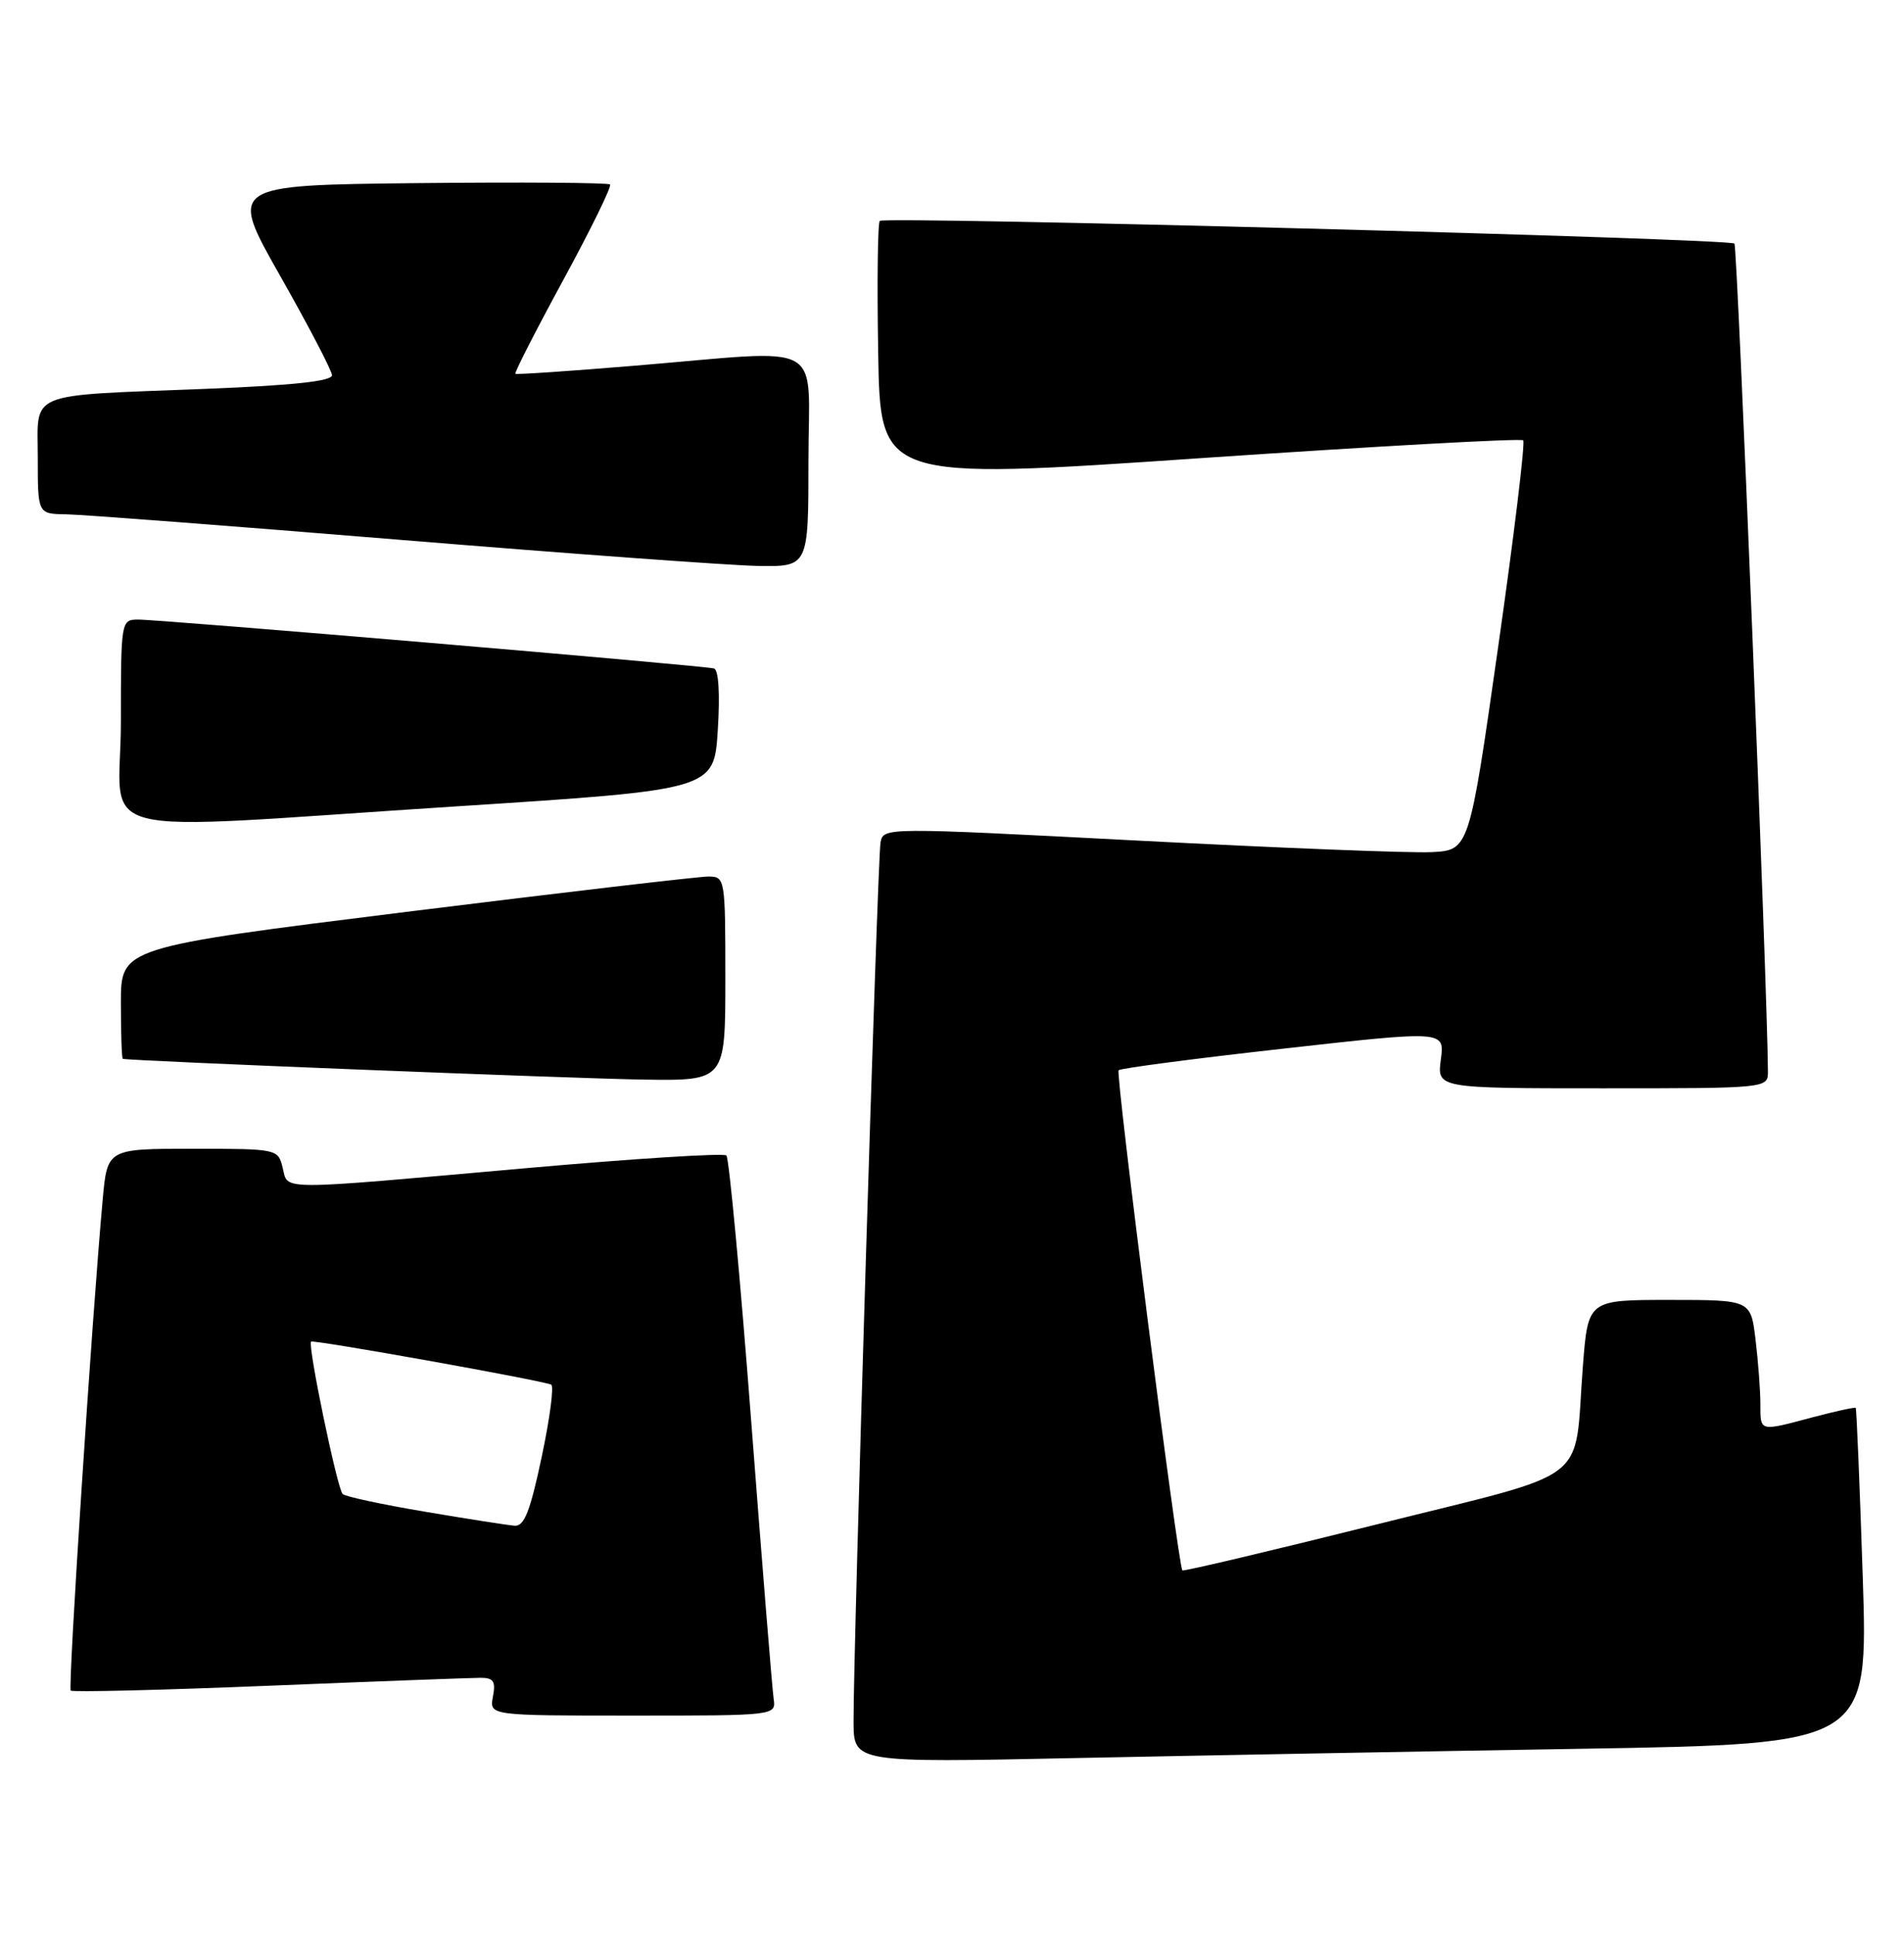 <?xml version="1.0" encoding="UTF-8" standalone="no"?>
<!DOCTYPE svg PUBLIC "-//W3C//DTD SVG 1.1//EN" "http://www.w3.org/Graphics/SVG/1.1/DTD/svg11.dtd" >
<svg xmlns="http://www.w3.org/2000/svg" xmlns:xlink="http://www.w3.org/1999/xlink" version="1.1" viewBox="0 0 252 256">
 <g >
 <path fill="currentColor"
d=" M 209.38 231.39 C 247.26 230.76 247.26 230.76 246.54 208.63 C 246.14 196.46 245.72 186.40 245.61 186.29 C 245.50 186.17 242.95 186.73 239.95 187.52 C 232.78 189.43 233.00 189.49 232.99 185.75 C 232.99 183.96 232.70 180.14 232.35 177.25 C 231.72 172.00 231.72 172.00 220.95 172.00 C 210.18 172.00 210.18 172.00 209.50 180.75 C 208.26 196.71 211.22 194.44 182.07 201.74 C 168.14 205.22 156.63 207.94 156.49 207.79 C 155.92 207.11 147.62 142.05 148.05 141.61 C 148.32 141.35 158.14 140.06 169.88 138.75 C 191.21 136.36 191.21 136.36 190.70 140.18 C 190.19 144.00 190.19 144.00 212.10 144.00 C 234.00 144.00 234.00 144.00 233.99 141.75 C 233.94 131.26 229.95 32.62 229.56 32.23 C 228.90 31.56 117.07 28.60 116.44 29.23 C 116.17 29.50 116.07 37.32 116.23 46.61 C 116.50 63.51 116.50 63.51 158.79 60.63 C 182.05 59.05 201.31 57.98 201.60 58.26 C 201.88 58.54 200.39 70.86 198.28 85.64 C 194.45 112.50 194.45 112.50 189.48 112.75 C 186.74 112.89 169.29 112.20 150.71 111.23 C 116.92 109.47 116.92 109.47 116.54 111.48 C 116.14 113.58 112.93 218.41 112.97 227.86 C 113.00 233.23 113.00 233.23 142.25 232.62 C 158.34 232.29 188.55 231.73 209.38 231.39 Z  M 102.39 224.75 C 102.21 223.51 100.87 206.97 99.42 188.00 C 97.97 169.03 96.49 153.22 96.14 152.89 C 95.79 152.55 83.80 153.31 69.50 154.58 C 36.14 157.54 38.17 157.54 37.41 154.50 C 36.79 152.02 36.70 152.00 25.49 152.00 C 14.20 152.00 14.20 152.00 13.59 158.75 C 12.17 174.33 8.98 223.31 9.36 223.69 C 9.58 223.92 21.41 223.63 35.63 223.05 C 49.86 222.47 62.45 222.00 63.61 222.00 C 65.32 222.00 65.63 222.47 65.24 224.50 C 64.77 227.00 64.77 227.00 83.74 227.00 C 102.72 227.00 102.72 227.00 102.39 224.75 Z  M 96.00 129.50 C 96.00 116.17 95.97 116.00 93.75 115.98 C 92.51 115.98 74.51 118.08 53.75 120.66 C 16.00 125.36 16.00 125.36 16.00 132.68 C 16.00 136.71 16.11 140.04 16.25 140.10 C 16.92 140.36 75.87 142.71 85.25 142.85 C 96.00 143.00 96.00 143.00 96.00 129.50 Z  M 60.50 106.69 C 94.50 104.50 94.50 104.50 95.00 96.62 C 95.31 91.79 95.11 88.63 94.50 88.45 C 93.19 88.07 21.18 81.96 18.25 81.98 C 16.03 82.00 16.00 82.17 16.00 95.50 C 16.00 111.38 10.21 109.92 60.50 106.69 Z  M 107.00 61.00 C 107.00 44.75 109.76 46.26 84.00 48.39 C 75.47 49.10 68.37 49.58 68.21 49.46 C 68.05 49.35 70.90 43.76 74.55 37.05 C 78.20 30.34 80.99 24.65 80.74 24.41 C 80.50 24.17 69.04 24.09 55.29 24.23 C 30.27 24.50 30.27 24.50 37.08 36.50 C 40.82 43.10 43.91 49.01 43.94 49.64 C 43.98 50.43 38.82 50.99 27.25 51.45 C 3.20 52.40 5.00 51.66 5.00 60.58 C 5.00 68.00 5.00 68.00 8.75 68.05 C 10.81 68.08 30.73 69.60 53.00 71.43 C 75.28 73.26 96.54 74.81 100.25 74.88 C 107.00 75.00 107.00 75.00 107.00 61.00 Z  M 56.23 200.02 C 50.58 199.07 45.68 198.02 45.35 197.68 C 44.63 196.96 40.69 177.97 41.17 177.52 C 41.48 177.23 71.45 182.59 72.95 183.21 C 73.34 183.37 72.78 187.66 71.70 192.75 C 70.18 199.95 69.39 201.97 68.12 201.88 C 67.23 201.81 61.88 200.98 56.23 200.02 Z "/>
</g>
</svg>
